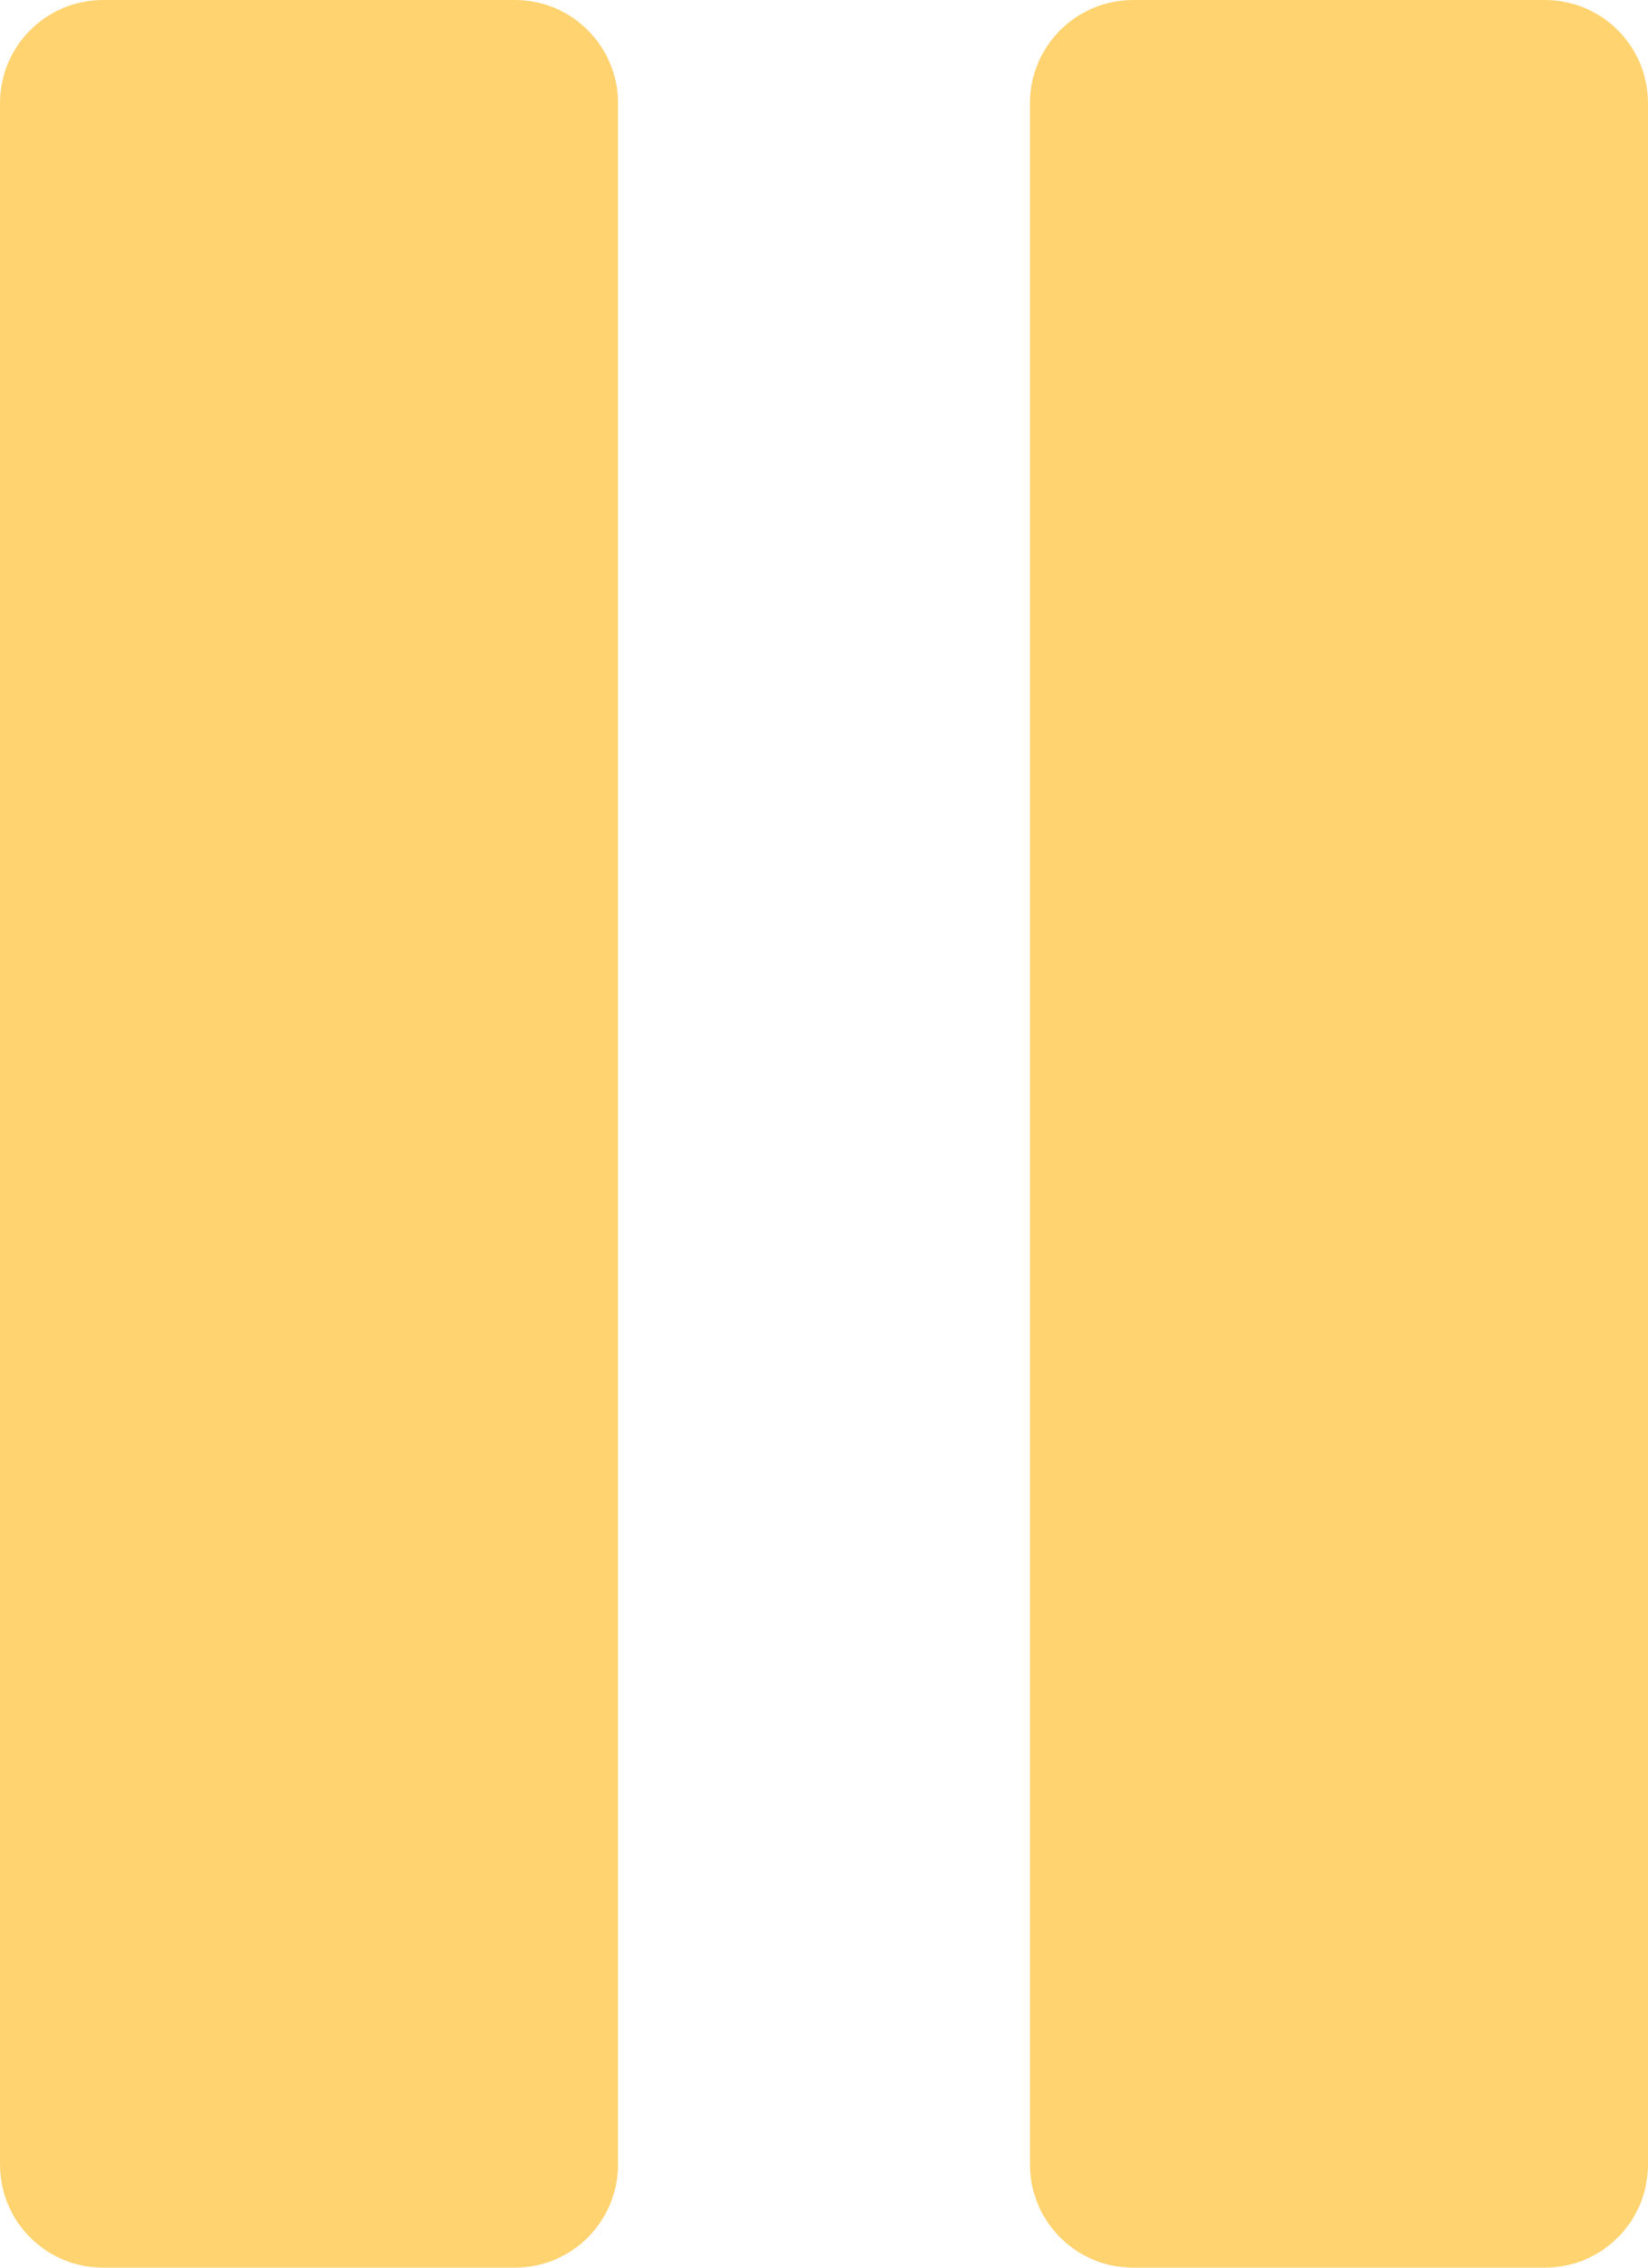 <svg width="16" height="22" viewBox="0 0 16 22" fill="none" xmlns="http://www.w3.org/2000/svg">
<path fill-rule="evenodd" clip-rule="evenodd" d="M1 0C0.448 0 0 0.448 0 1V21C0 21.552 0.448 22 1 22H5C5.552 22 6 21.552 6 21V1C6 0.448 5.552 0 5 0H1ZM11 0C10.448 0 10 0.448 10 1V21C10 21.552 10.448 22 11 22H15C15.552 22 16 21.552 16 21V1C16 0.448 15.552 0 15 0H11Z" fill="#FFD370"/>
</svg>
